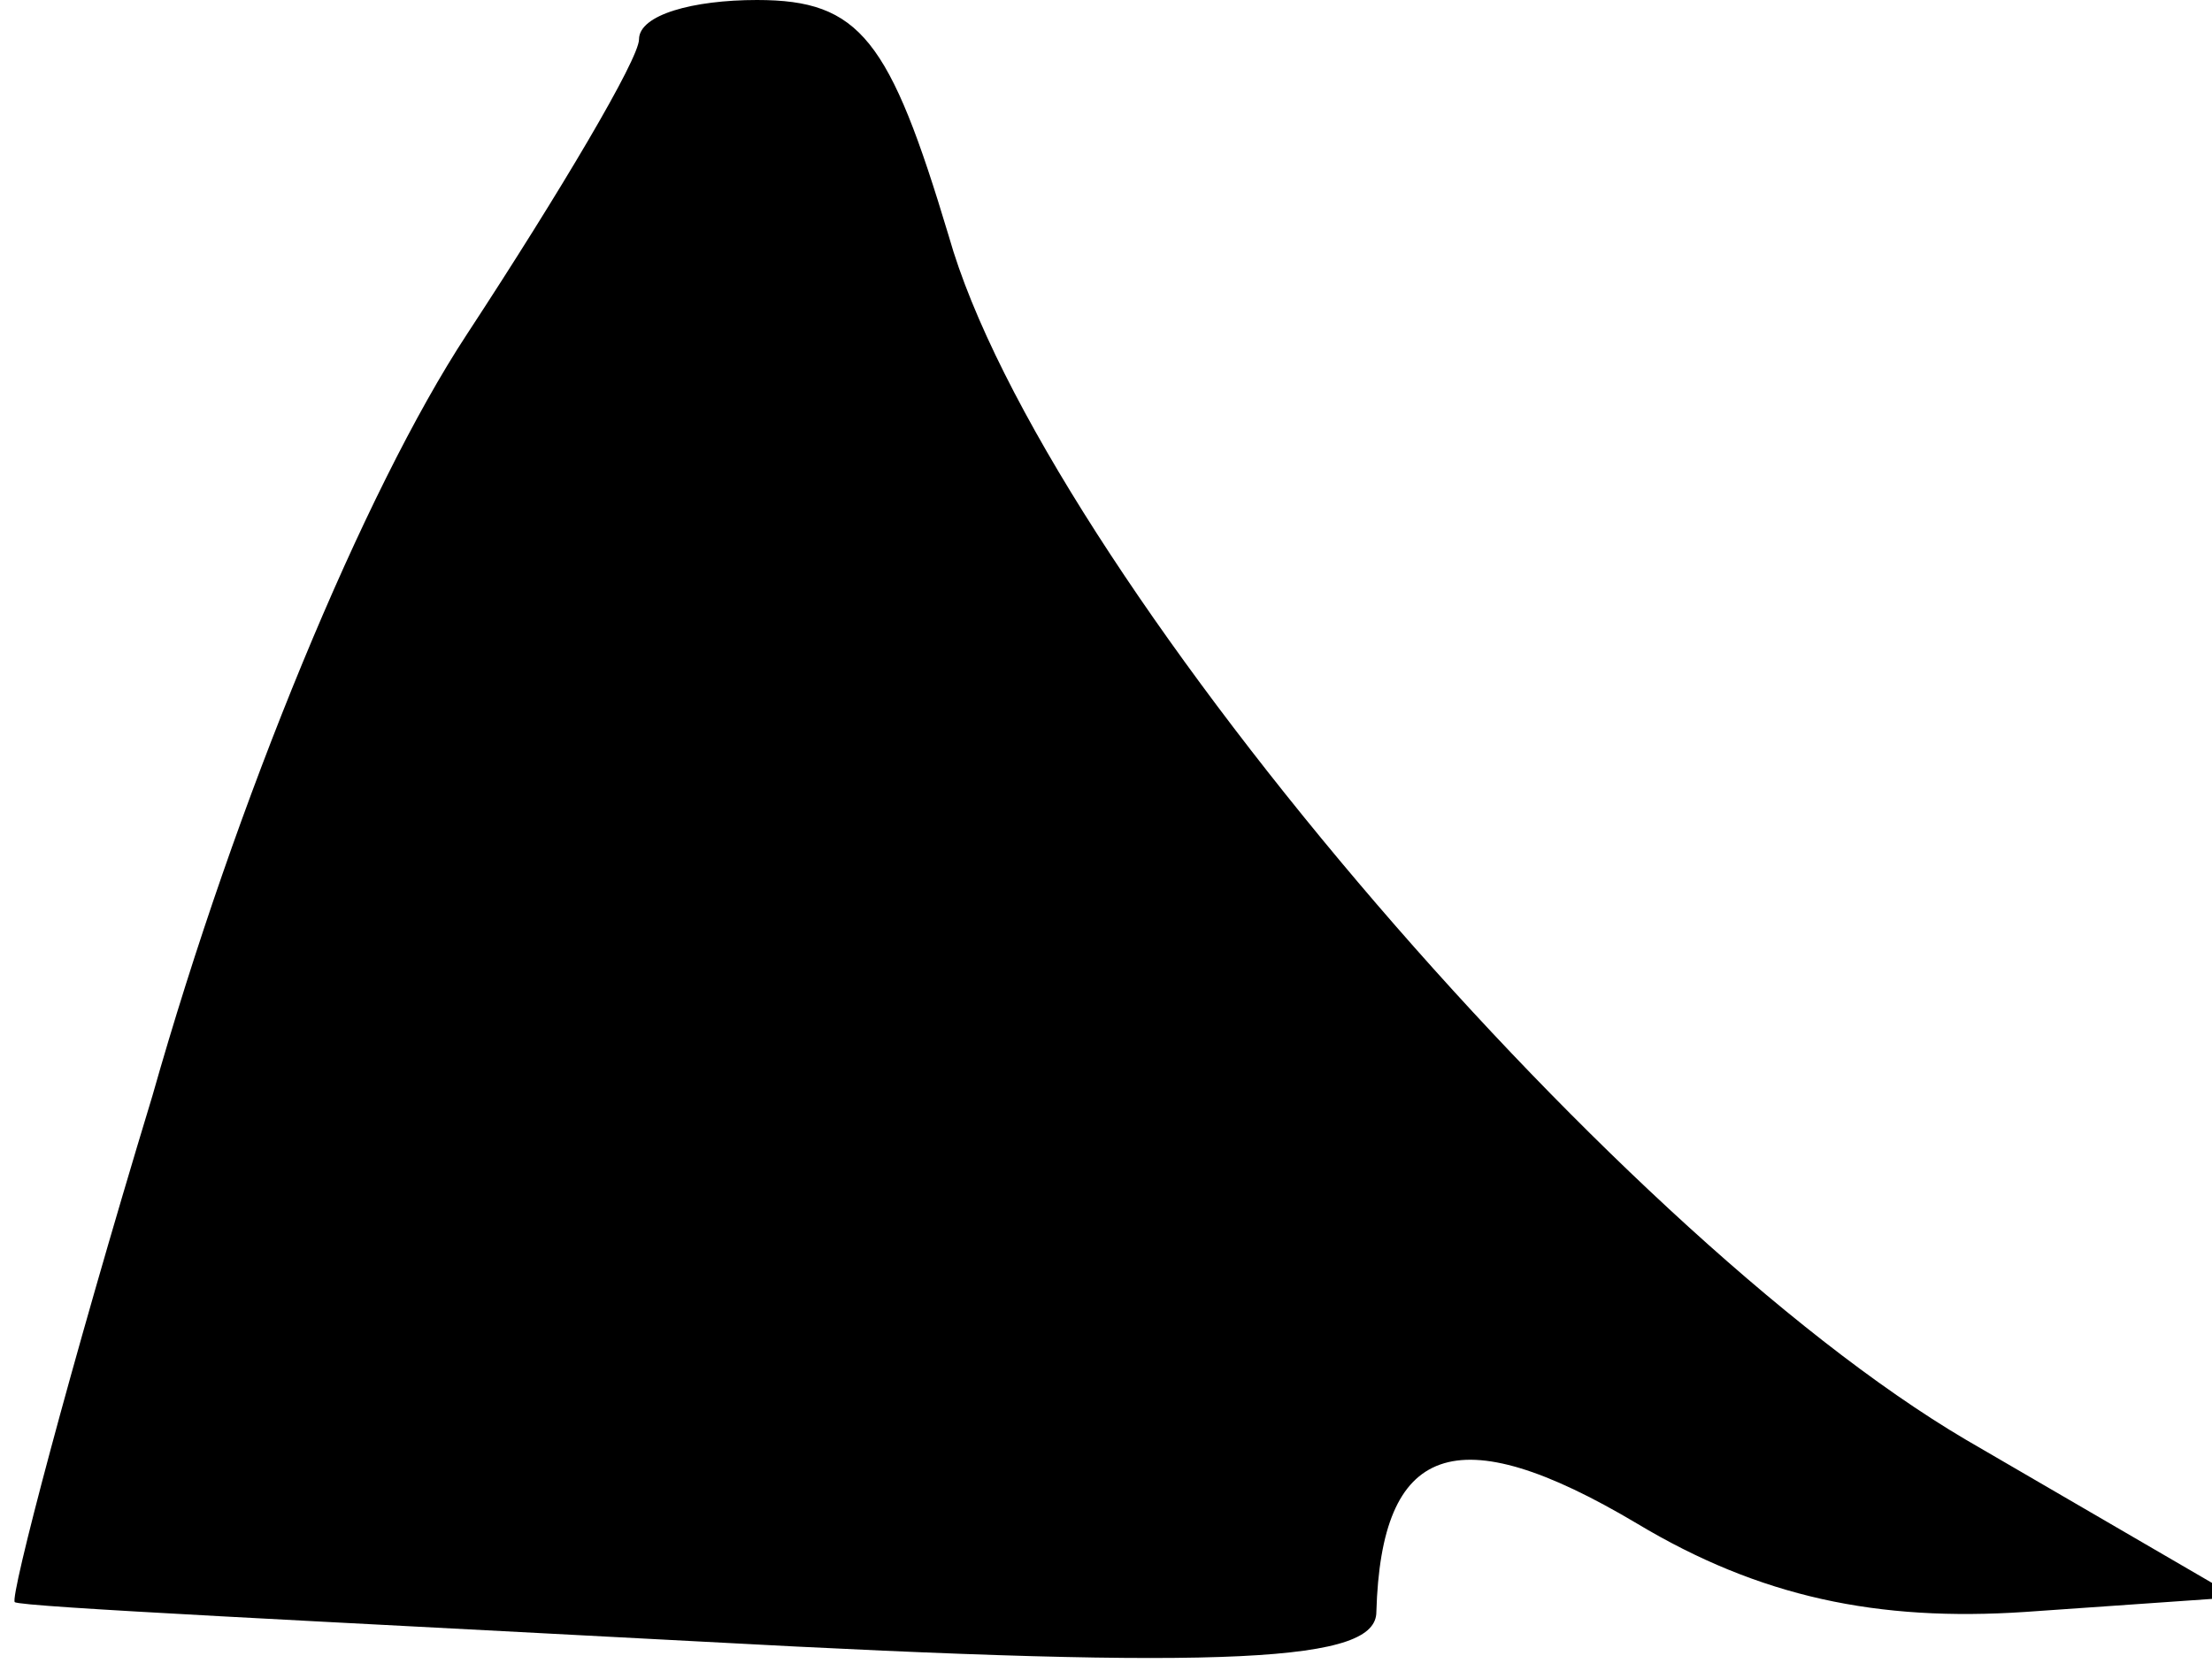 <?xml version="1.0" standalone="no"?>
<!DOCTYPE svg PUBLIC "-//W3C//DTD SVG 20010904//EN"
 "http://www.w3.org/TR/2001/REC-SVG-20010904/DTD/svg10.dtd">
<svg version="1.0" xmlns="http://www.w3.org/2000/svg"
 width="45pt" height="34pt" viewBox="0 0 45 34"
 preserveAspectRatio="xMidYMid meet">
<g transform="translate(0,34) scale(0.1,-0.1)"
fill="#000000" stroke="none">
<path fill="#000000" stroke="none" d="M130 332 c0 -4 -16 -31 -35 -60 -21
-32 -47 -95 -64 -155 -17 -56 -29 -102 -28 -103 1 -1 64 -4 139 -8 110 -6 138
-4 138 6 1 34 16 40 53 18 25 -15 49 -20 79 -18 l43 3 -55 32 c-73 43 -188
178 -207 245 -12 40 -18 48 -39 48 -13 0 -24 -3 -24 -8z"/>
</g>
</svg>
